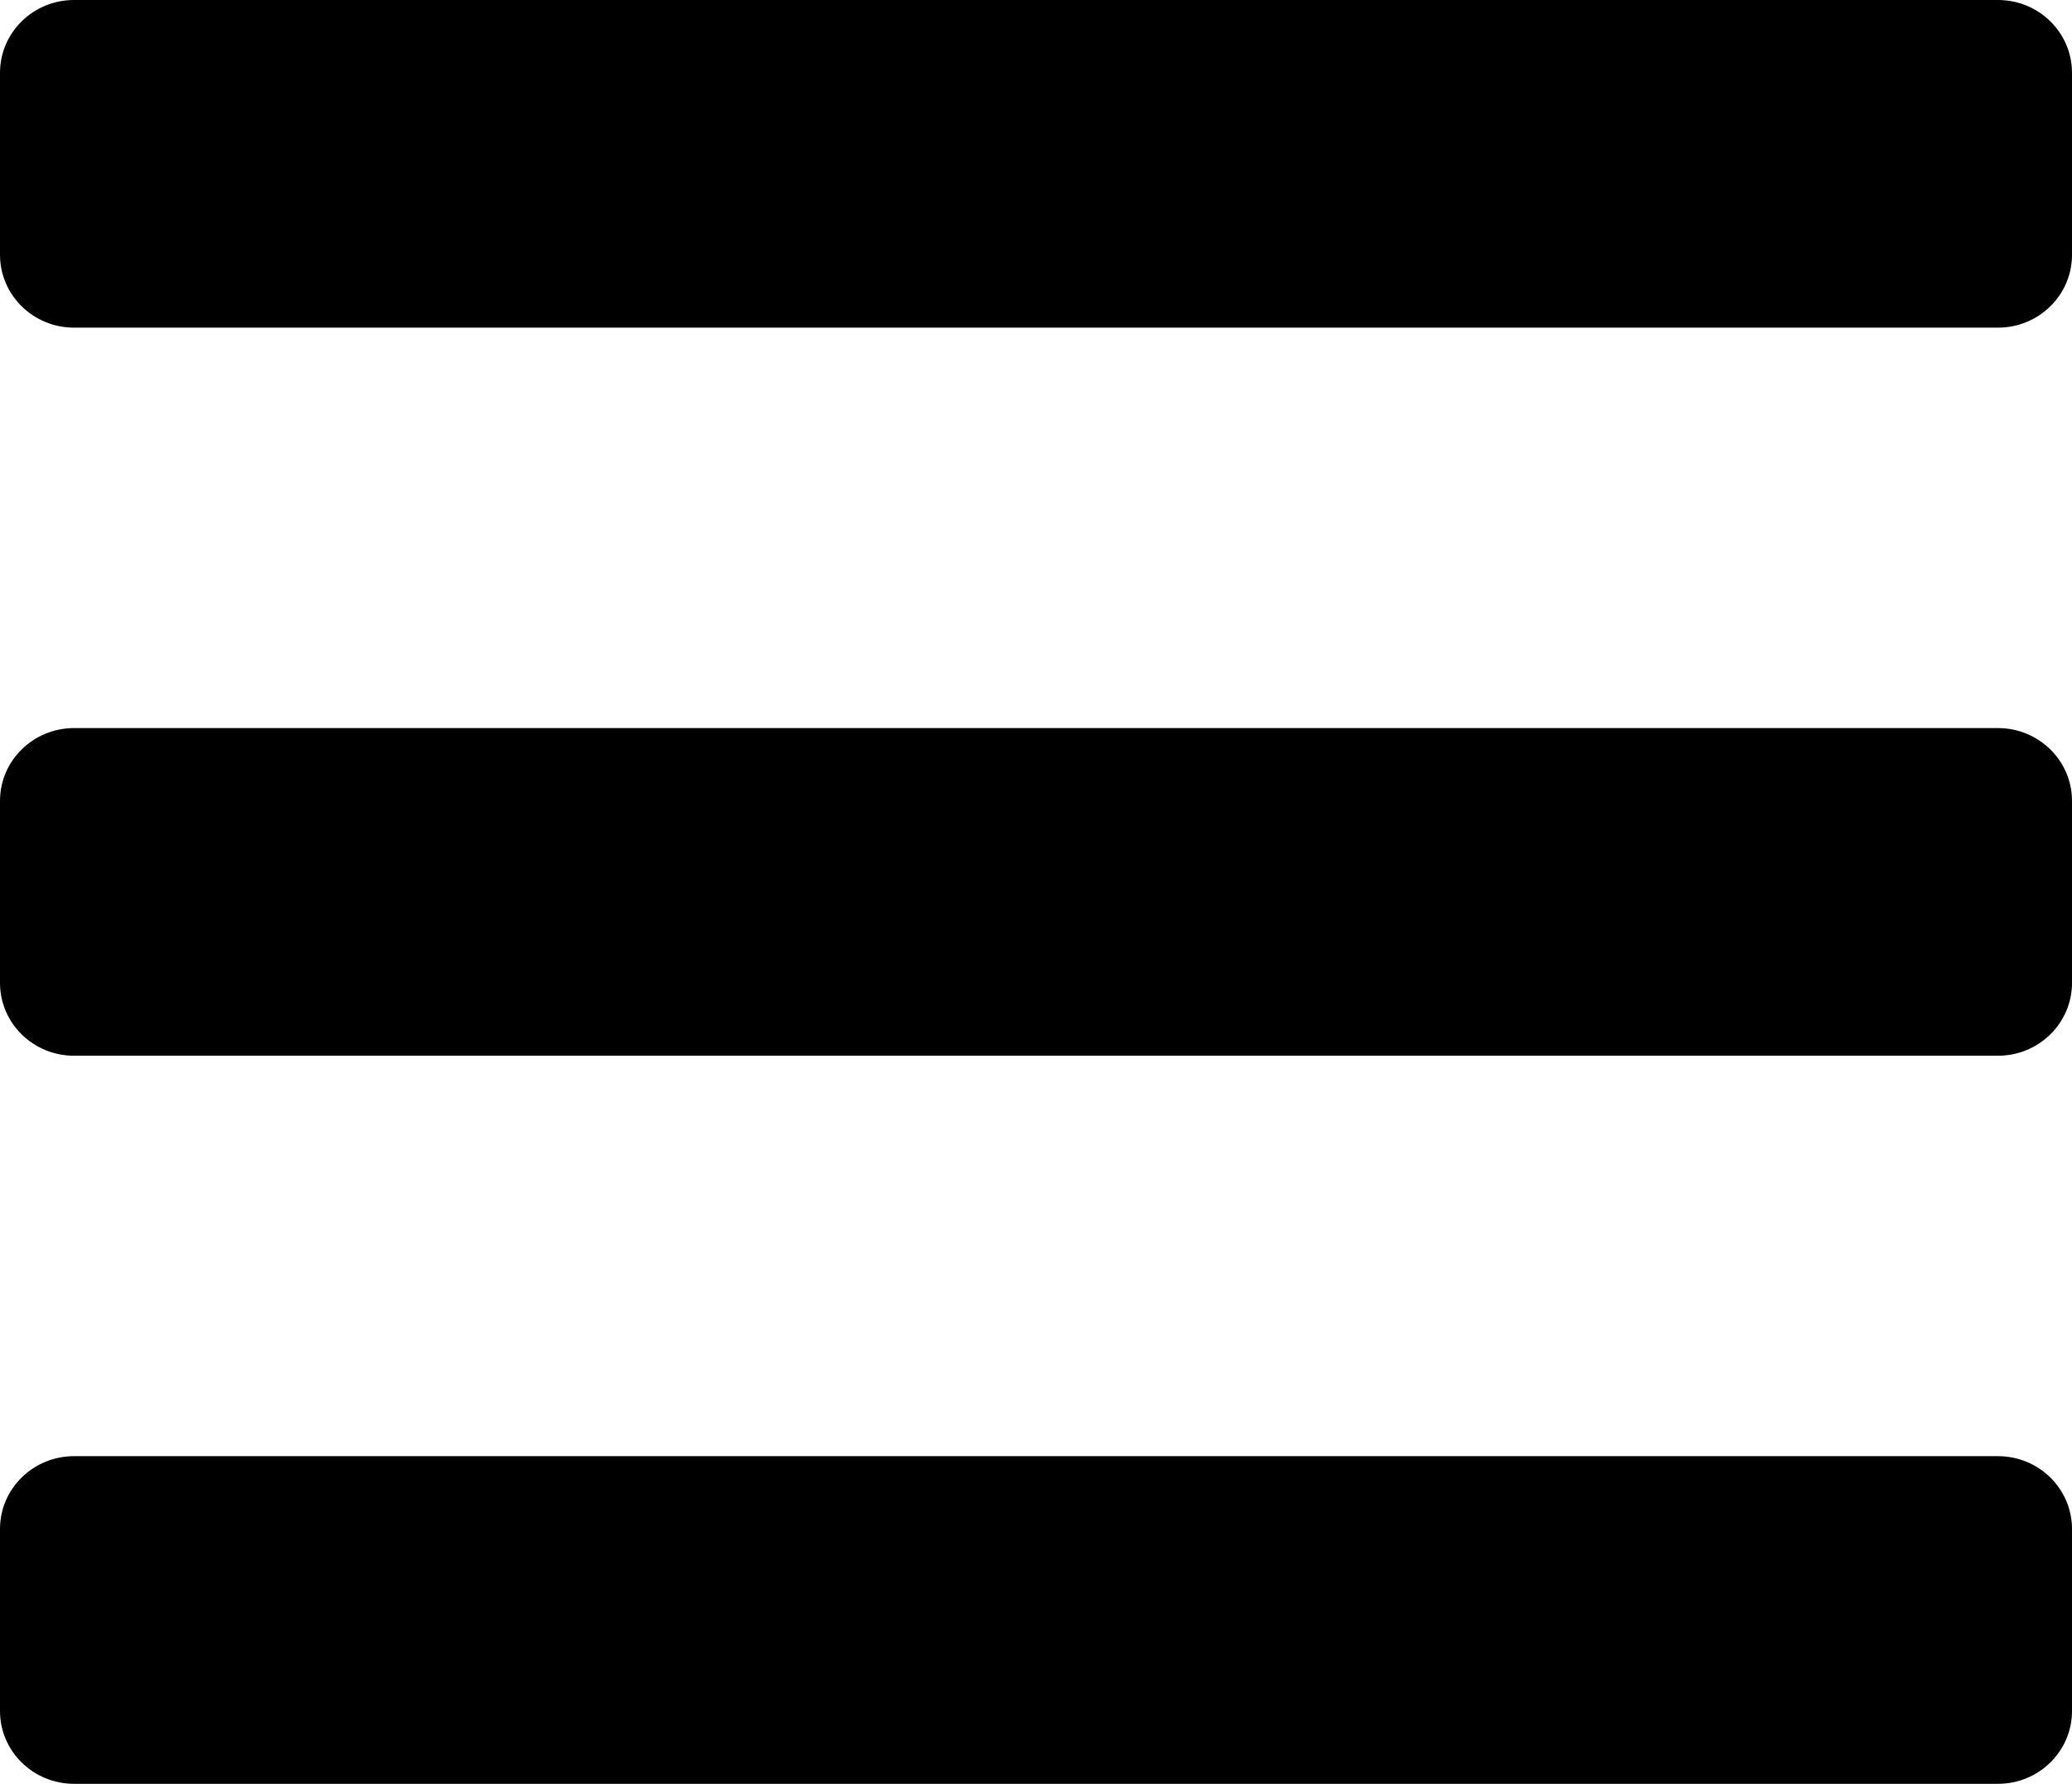 <?xml version="1.0" encoding="UTF-8"?>
<svg width="36px" height="31px" viewBox="0 0 36 31" version="1.1" xmlns="http://www.w3.org/2000/svg" xmlns:xlink="http://www.w3.org/1999/xlink">
    <!-- Generator: Sketch 53.2 (72643) - https://sketchapp.com -->
    <title>bars-solid</title>
    <desc>Created with Sketch.</desc>
    <g id="Page-1" stroke="none" stroke-width="1" fill="none" fill-rule="evenodd">
        <g id="Mobile" transform="translate(-274, -15)" fill="#000000" fill-rule="nonzero">
            <g id="bars-solid" transform="translate(274, 15)">
                <path d="M1.286,5.694 L34.714,5.694 C35.424,5.694 36,5.127 36,4.429 L36,1.265 C36,0.566 35.424,0 34.714,0 L1.286,0 C0.576,0 0,0.566 0,1.265 L0,4.429 C0,5.127 0.576,5.694 1.286,5.694 Z M1.286,18.347 L34.714,18.347 C35.424,18.347 36,17.78 36,17.082 L36,13.918 C36,13.22 35.424,12.653 34.714,12.653 L1.286,12.653 C0.576,12.653 0,13.22 0,13.918 L0,17.082 C0,17.78 0.576,18.347 1.286,18.347 Z M1.286,31 L34.714,31 C35.424,31 36,30.434 36,29.735 L36,26.571 C36,25.873 35.424,25.306 34.714,25.306 L1.286,25.306 C0.576,25.306 0,25.873 0,26.571 L0,29.735 C0,30.434 0.576,31 1.286,31 Z" id="Shape"></path>
            </g>
        </g>
    </g>
</svg>